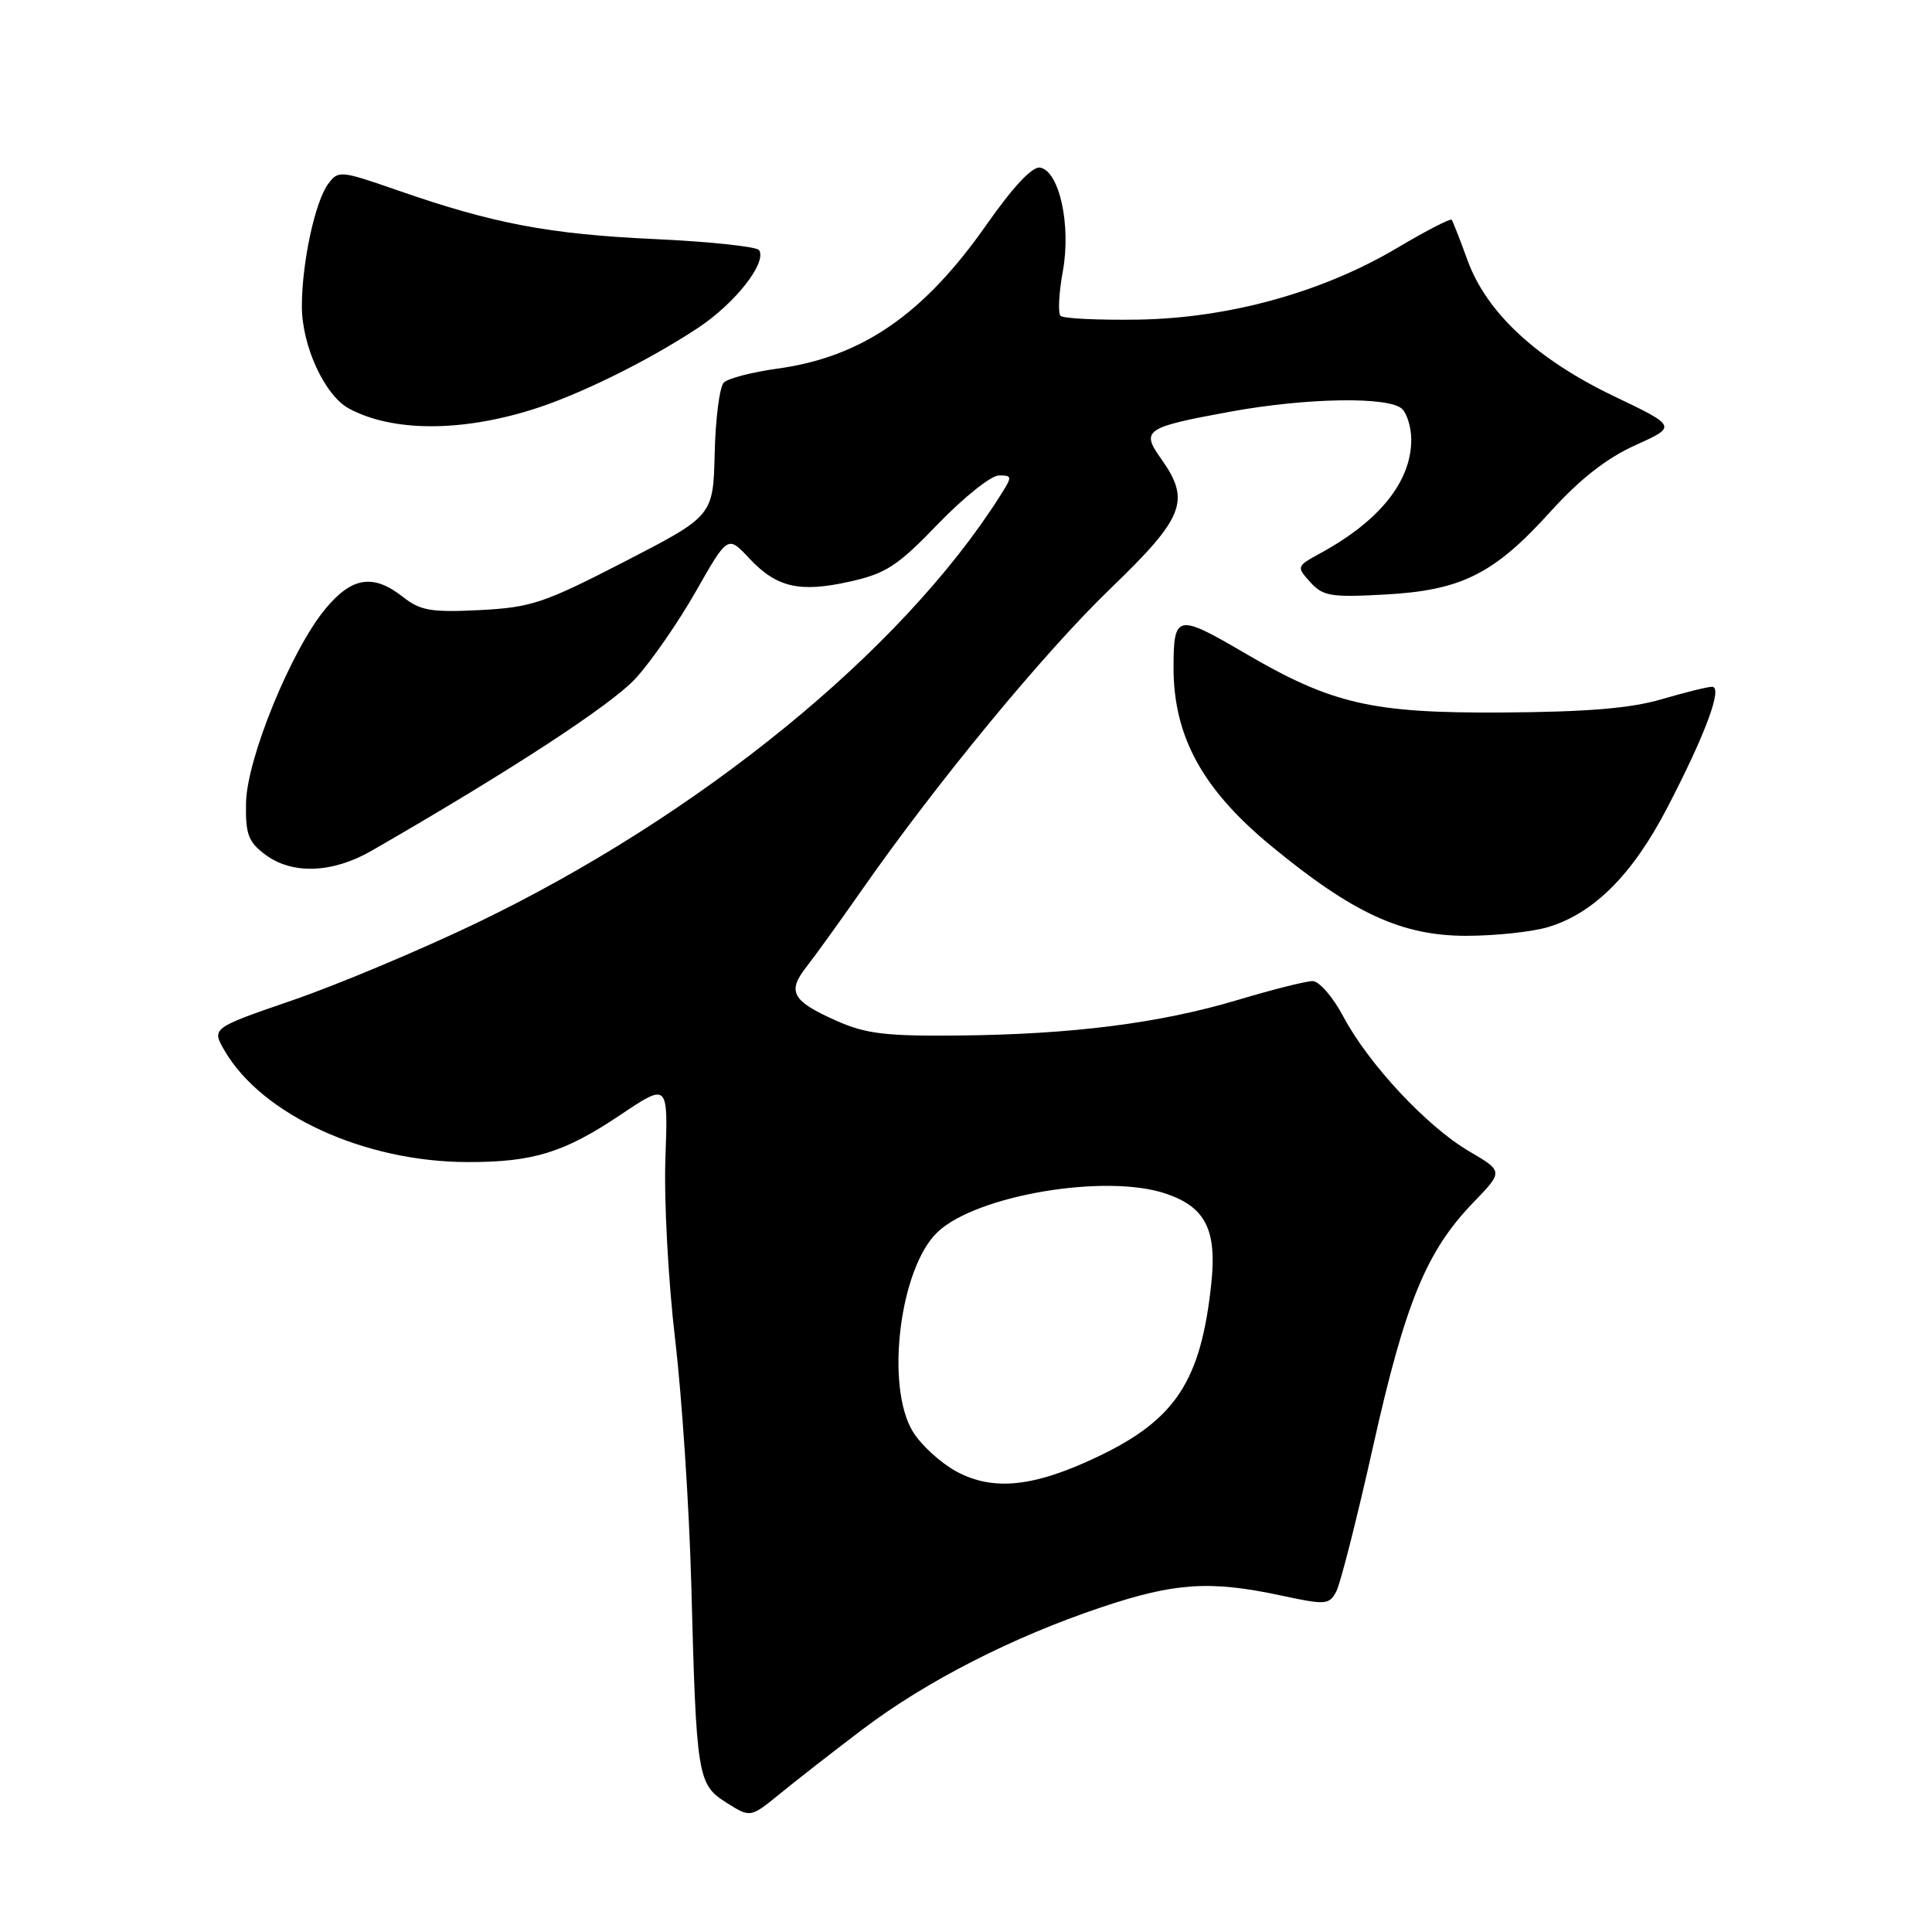 <?xml version="1.0" encoding="UTF-8" standalone="no"?>
<!DOCTYPE svg PUBLIC "-//W3C//DTD SVG 1.1//EN" "http://www.w3.org/Graphics/SVG/1.1/DTD/svg11.dtd" >
<svg xmlns="http://www.w3.org/2000/svg" xmlns:xlink="http://www.w3.org/1999/xlink" version="1.1" viewBox="0 0 256 256">
 <g >
 <path fill="currentColor"
d=" M 114.36 229.10 C 122.77 222.74 134.21 216.90 145.94 212.97 C 155.69 209.70 160.36 209.40 169.78 211.42 C 175.66 212.68 176.12 212.65 177.06 210.89 C 177.61 209.85 179.81 201.20 181.94 191.66 C 186.18 172.66 189.00 165.78 195.21 159.35 C 199.21 155.21 199.21 155.21 194.63 152.53 C 189.05 149.25 181.32 140.97 177.98 134.67 C 176.62 132.10 174.79 130.00 173.93 130.00 C 173.06 130.00 168.61 131.12 164.04 132.49 C 153.71 135.58 142.11 137.06 127.08 137.21 C 117.40 137.31 114.74 136.99 110.88 135.28 C 104.96 132.65 104.27 131.43 106.83 128.15 C 107.98 126.69 111.27 122.12 114.15 118.00 C 124.16 103.66 138.36 86.45 147.15 77.98 C 156.93 68.55 157.80 66.34 153.86 60.80 C 151.15 57.00 151.69 56.63 162.95 54.56 C 173.16 52.69 184.12 52.52 185.80 54.20 C 186.46 54.86 187.00 56.68 187.00 58.25 C 187.00 63.78 182.83 69.00 175.00 73.28 C 171.78 75.04 171.76 75.08 173.62 77.14 C 175.30 79.00 176.35 79.17 183.50 78.78 C 193.65 78.23 197.96 76.07 205.45 67.79 C 209.35 63.48 212.88 60.71 216.68 59.00 C 222.21 56.50 222.21 56.50 213.86 52.50 C 203.63 47.60 196.98 41.44 194.46 34.50 C 193.46 31.75 192.51 29.33 192.36 29.12 C 192.20 28.91 188.96 30.58 185.17 32.83 C 175.26 38.72 162.86 42.15 150.84 42.35 C 145.53 42.43 140.89 42.21 140.53 41.85 C 140.17 41.50 140.30 38.84 140.83 35.95 C 141.94 29.84 140.38 22.70 137.83 22.21 C 136.80 22.01 134.27 24.71 130.70 29.80 C 122.36 41.70 114.18 47.32 102.98 48.85 C 99.65 49.31 96.46 50.14 95.91 50.69 C 95.35 51.25 94.81 55.45 94.70 60.03 C 94.50 68.36 94.50 68.36 82.77 74.41 C 72.04 79.94 70.39 80.49 63.56 80.84 C 57.13 81.16 55.71 80.92 53.41 79.11 C 49.45 75.99 46.62 76.43 43.08 80.72 C 38.57 86.20 32.72 100.49 32.60 106.37 C 32.52 110.52 32.89 111.54 35.12 113.22 C 38.68 115.91 44.04 115.72 49.22 112.74 C 67.63 102.14 81.08 93.36 84.26 89.85 C 86.33 87.58 89.92 82.39 92.23 78.32 C 96.43 70.94 96.43 70.94 99.26 73.96 C 102.90 77.86 105.94 78.56 112.67 77.05 C 117.40 75.99 118.96 74.97 124.31 69.41 C 127.71 65.89 131.33 63.00 132.36 63.00 C 134.16 63.00 134.16 63.11 132.49 65.75 C 119.46 86.29 92.62 108.16 62.99 122.38 C 55.57 125.93 44.67 130.51 38.76 132.54 C 28.03 136.23 28.03 136.23 29.76 139.22 C 34.73 147.75 48.31 153.97 62.00 153.98 C 70.68 153.99 74.77 152.72 82.25 147.70 C 88.53 143.49 88.53 143.49 88.17 153.50 C 87.97 159.03 88.55 169.76 89.46 177.50 C 90.37 185.20 91.33 199.82 91.60 210.00 C 92.27 235.53 92.42 236.44 96.27 238.87 C 99.44 240.88 99.44 240.88 103.47 237.58 C 105.69 235.77 110.59 231.95 114.36 229.10 Z  M 205.14 122.84 C 211.18 121.03 216.31 115.90 220.90 107.07 C 225.98 97.31 228.32 91.00 226.86 91.00 C 226.28 91.00 223.26 91.75 220.15 92.66 C 216.05 93.86 210.26 94.34 199.00 94.41 C 181.71 94.51 176.45 93.29 164.80 86.46 C 155.97 81.29 155.50 81.39 155.50 88.50 C 155.51 97.58 159.33 104.57 168.35 112.02 C 179.21 120.99 185.73 124.00 194.27 124.00 C 198.12 124.00 203.01 123.48 205.14 122.84 Z  M 70.50 54.28 C 76.67 52.36 85.88 47.82 92.50 43.44 C 97.40 40.20 101.63 34.82 100.59 33.15 C 100.30 32.68 94.09 32.02 86.78 31.68 C 72.73 31.03 65.39 29.64 52.68 25.22 C 45.13 22.59 44.82 22.56 43.49 24.36 C 41.74 26.74 40.00 34.80 40.00 40.59 C 40.00 45.84 43.03 52.41 46.25 54.14 C 51.96 57.21 60.96 57.26 70.50 54.28 Z  M 126.71 194.97 C 124.62 193.83 122.04 191.47 120.96 189.70 C 117.27 183.65 119.23 167.95 124.26 163.23 C 129.45 158.35 146.55 155.48 154.47 158.16 C 159.72 159.93 161.25 162.94 160.51 170.00 C 159.15 182.95 155.80 188.09 145.49 193.00 C 137.01 197.05 131.59 197.62 126.71 194.97 Z "/>
</g>
</svg>
